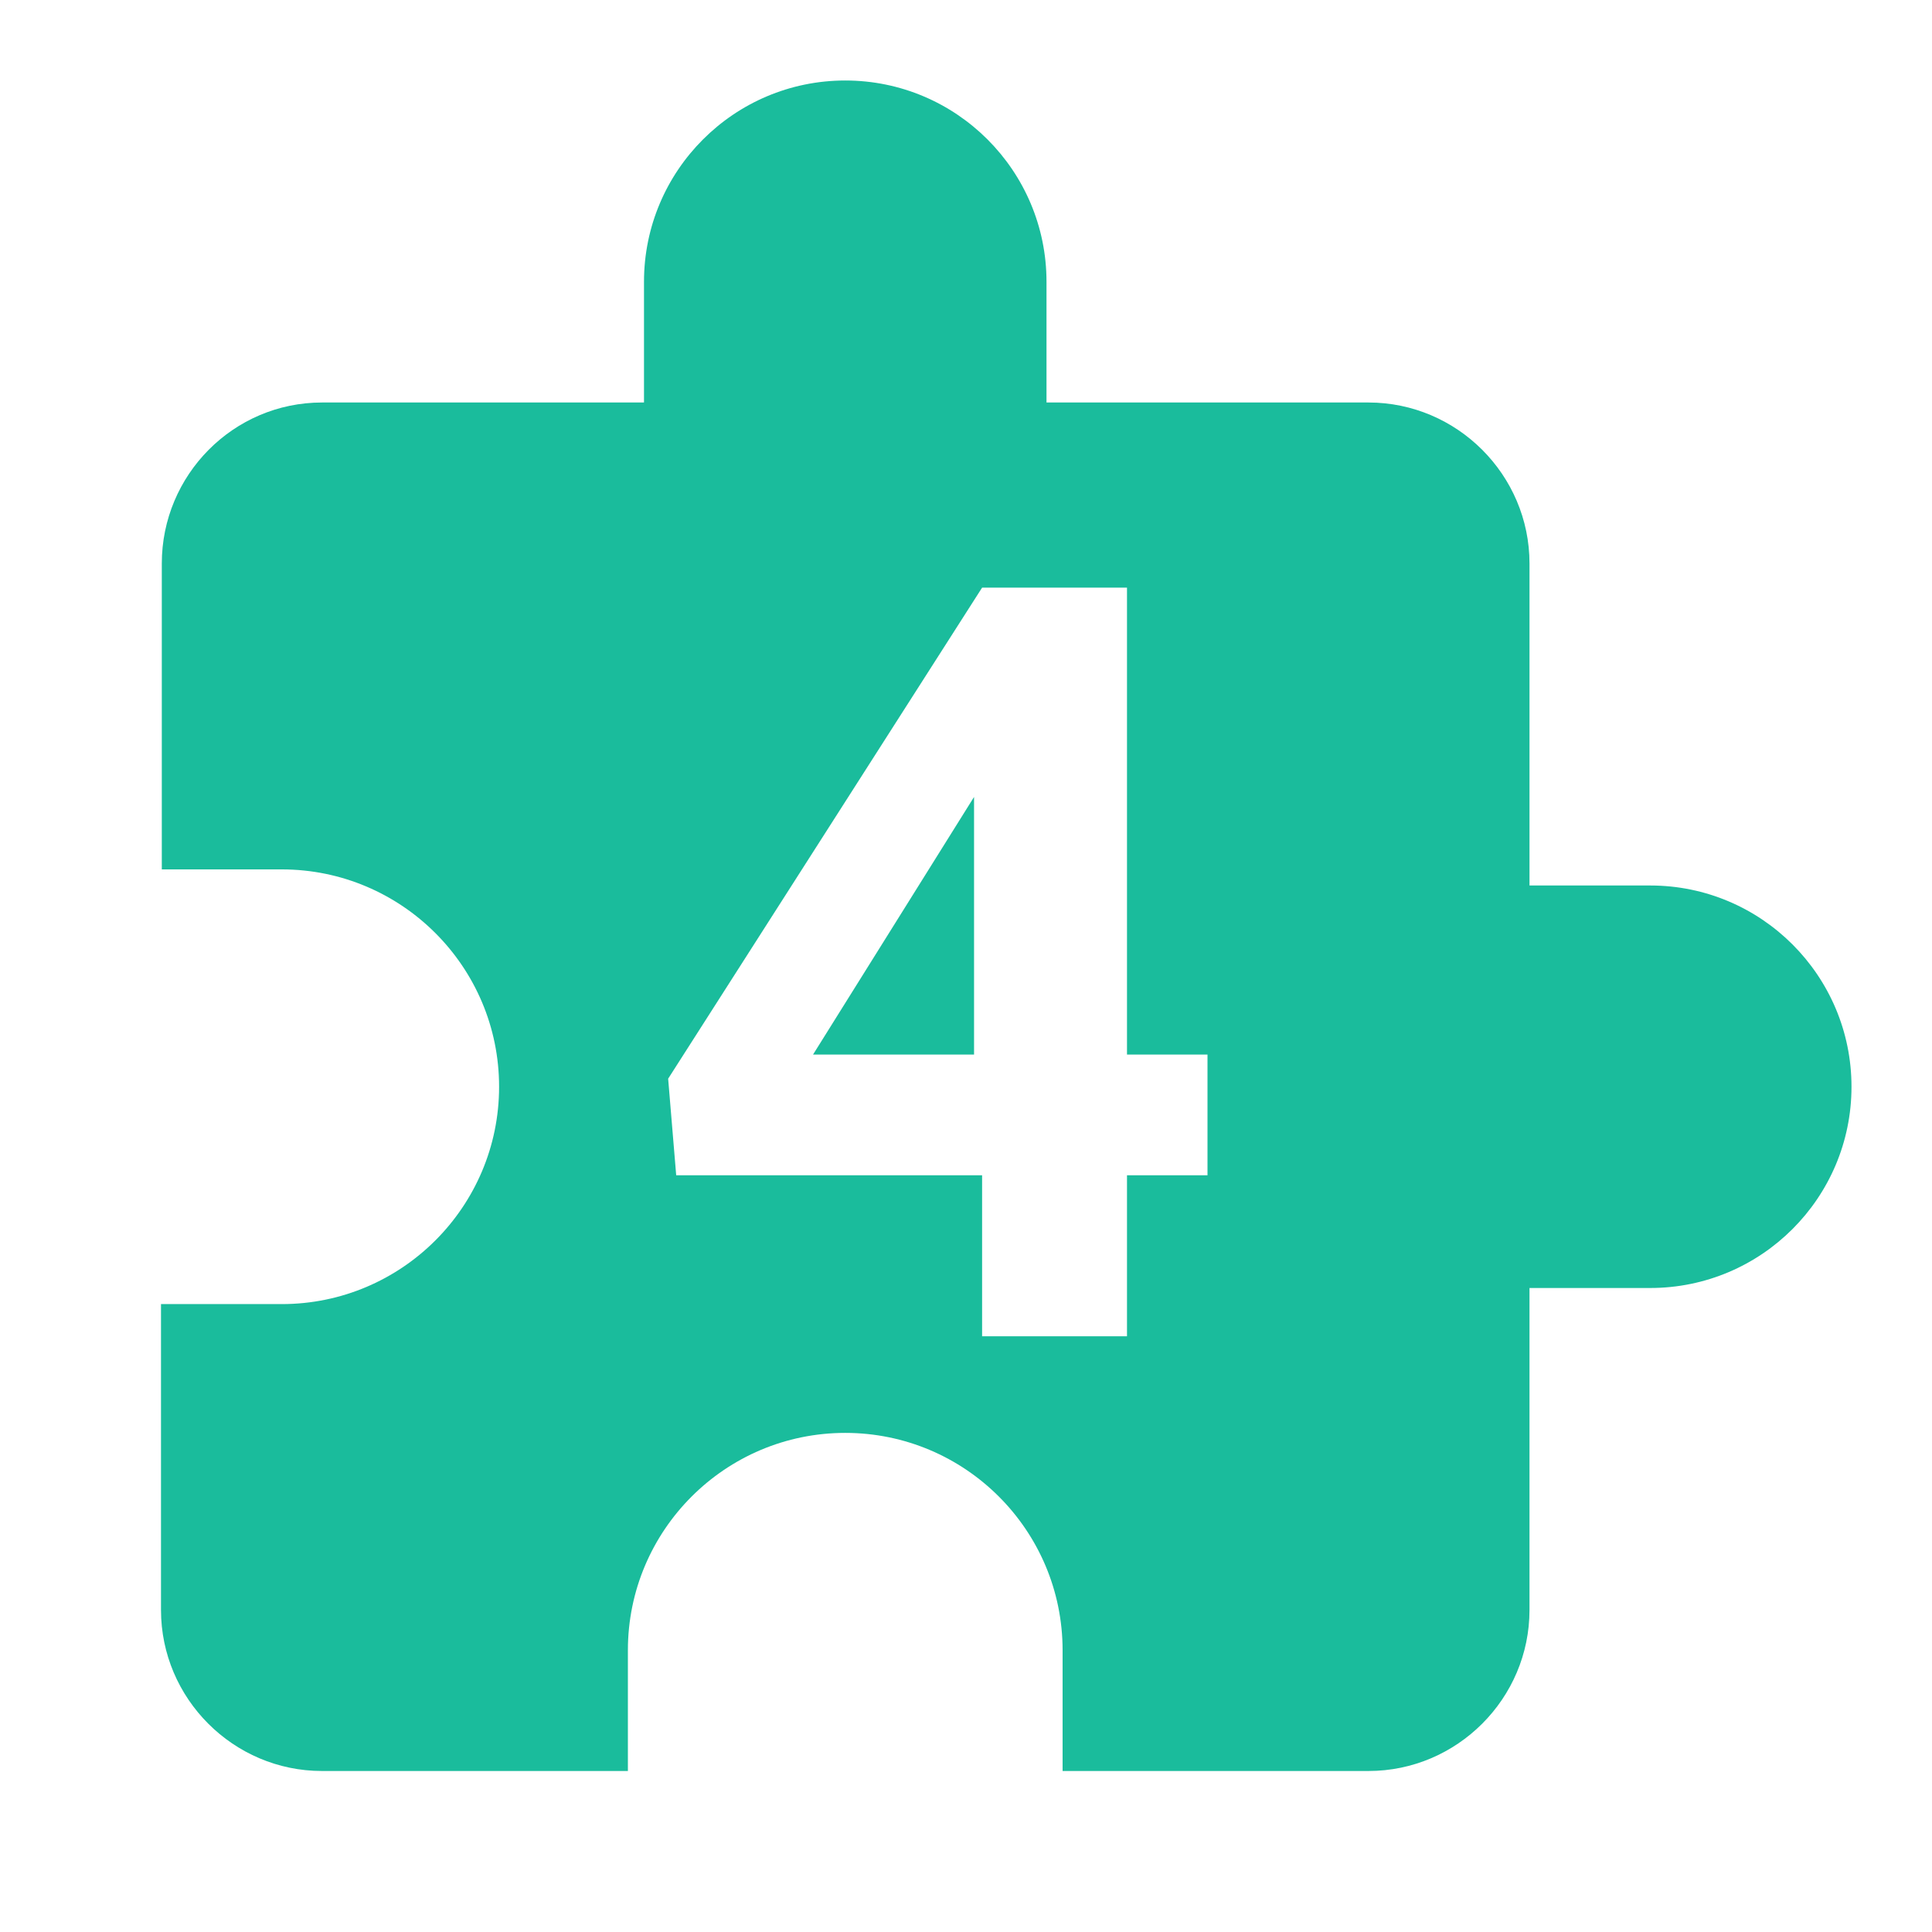 <svg clip-rule="evenodd" fill-rule="evenodd" stroke-linejoin="round" stroke-miterlimit="2" viewBox="0 0 24 24" xmlns="http://www.w3.org/2000/svg"><path d="m0 0h24v24h-24z" fill="none"/><path d="m20.5 11h-1.5v-4c0-1.1-.9-2-2-2h-4v-1.5c0-1.38-1.12-2.5-2.5-2.5s-2.5 1.12-2.5 2.5v1.5h-4c-1.1 0-1.99.9-1.99 2v3.8h1.49c1.49 0 2.7 1.21 2.7 2.7s-1.21 2.7-2.7 2.7h-1.5v3.8c0 1.1.9 2 2 2h3.8v-1.5c0-1.49 1.21-2.7 2.7-2.7s2.7 1.21 2.7 2.7v1.5h3.8c1.1 0 2-.9 2-2v-4h1.5c1.38 0 2.5-1.12 2.5-2.5s-1.12-2.5-2.5-2.5zm-5.5 3.6h-1v2h-1.8v-2h-3.8l-.1-1.2 3.9-6.1h1.8v5.8h1zm-2.9-1.5v-3.2l-2 3.2z" fill="#1abc9c" fill-rule="nonzero"/></svg>